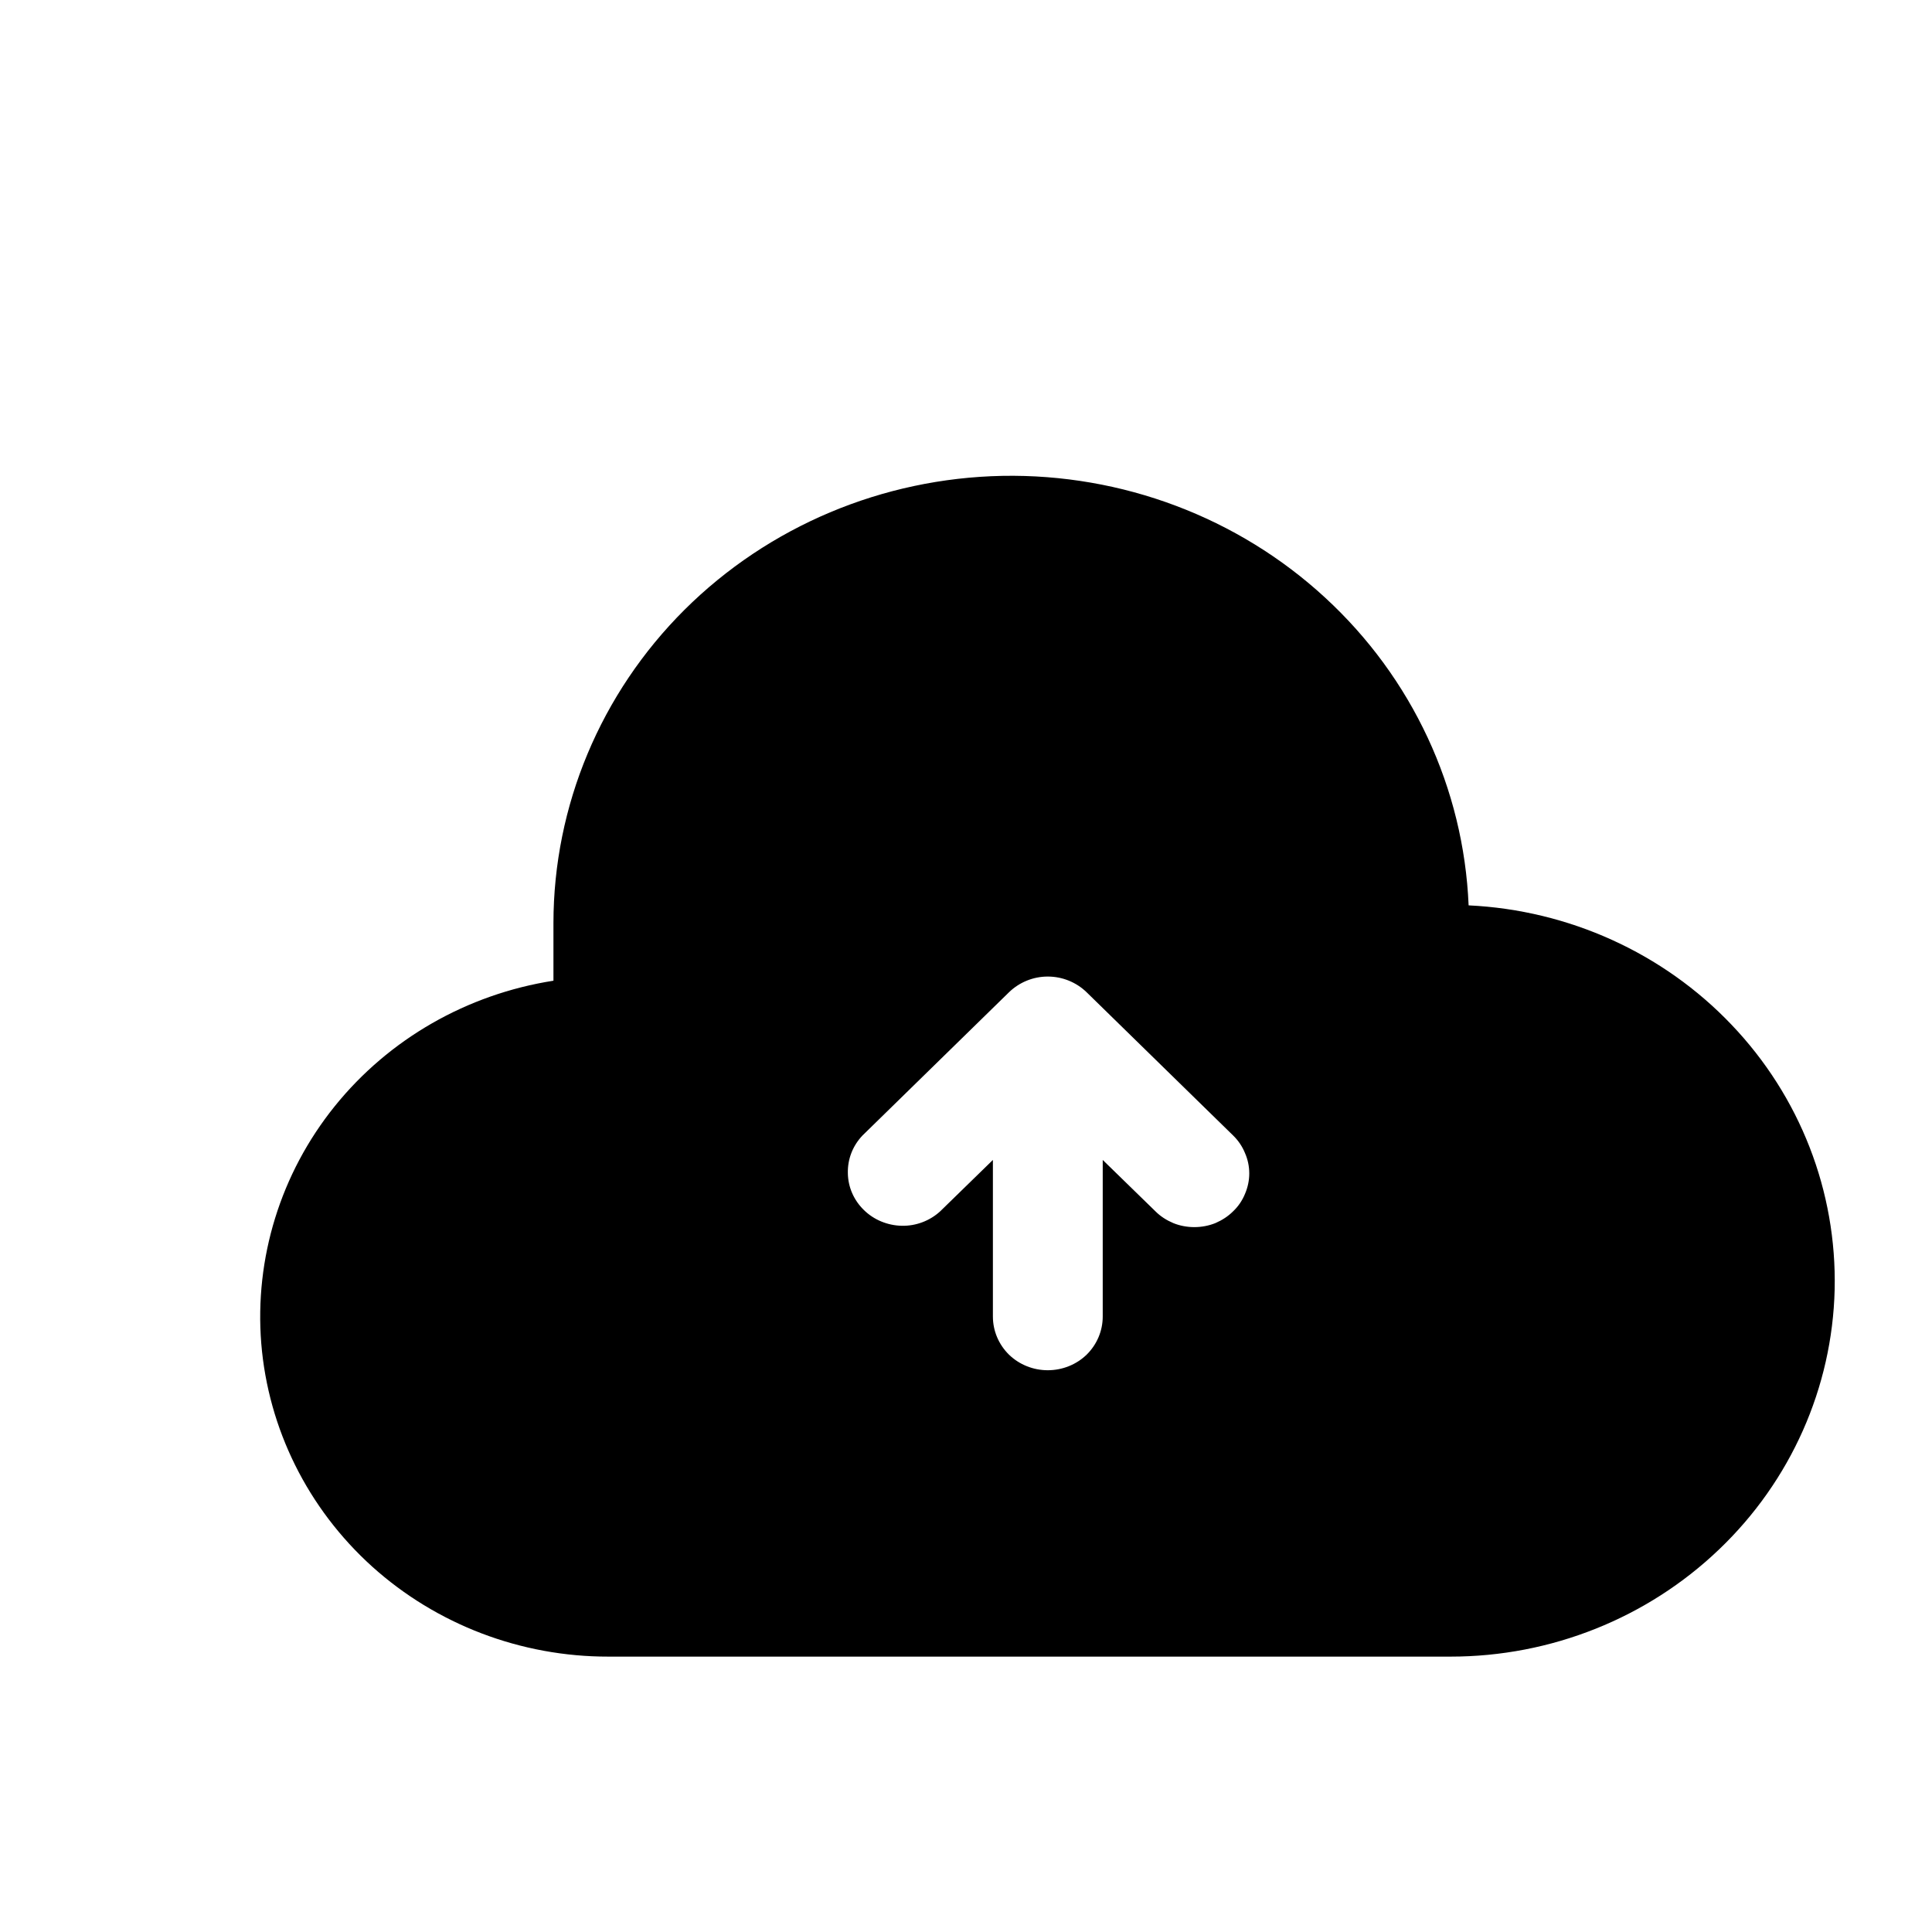 <svg width="13" height="13" viewBox="0 0 13 13" fill="none" xmlns="http://www.w3.org/2000/svg">
<g clip-path="url(#clip0_1256_6101)">
<path d="M9.882 6.092C9.849 5.305 9.503 4.561 8.916 4.021C8.33 3.481 7.55 3.187 6.744 3.202C5.938 3.218 5.171 3.541 4.606 4.103C4.041 4.666 3.725 5.422 3.724 6.21V6.599C3.142 6.69 2.617 6.991 2.252 7.444C1.888 7.896 1.712 8.466 1.758 9.04C1.805 9.614 2.071 10.15 2.504 10.541C2.937 10.931 3.505 11.148 4.094 11.147H9.761C10.436 11.147 11.084 10.888 11.567 10.426C12.05 9.965 12.329 9.337 12.345 8.677C12.36 8.017 12.112 7.378 11.651 6.895C11.191 6.412 10.556 6.124 9.882 6.092ZM8.297 8.151C8.263 8.185 8.222 8.211 8.178 8.23C8.133 8.248 8.085 8.257 8.036 8.257C7.988 8.257 7.939 8.248 7.895 8.23C7.85 8.211 7.809 8.185 7.775 8.151L7.42 7.805V8.859C7.42 8.955 7.381 9.047 7.312 9.115C7.243 9.182 7.149 9.22 7.05 9.22C6.952 9.22 6.858 9.182 6.789 9.115C6.72 9.047 6.681 8.955 6.681 8.859V7.805L6.326 8.151C6.256 8.215 6.163 8.25 6.068 8.248C5.972 8.246 5.88 8.208 5.813 8.142C5.745 8.076 5.706 7.987 5.705 7.893C5.703 7.799 5.738 7.709 5.804 7.64L6.789 6.677C6.859 6.609 6.953 6.571 7.05 6.571C7.148 6.571 7.242 6.609 7.312 6.677L8.297 7.64C8.332 7.674 8.359 7.714 8.377 7.758C8.396 7.801 8.406 7.848 8.406 7.896C8.406 7.943 8.396 7.99 8.377 8.034C8.359 8.078 8.332 8.118 8.297 8.151Z" fill="url(#paint0_linear_1256_6101)" style=""/>
</g>
<defs>
<linearGradient id="paint0_linear_1256_6101" x1="0.947" y1="7.406" x2="21.689" y2="7.04" gradientUnits="userSpaceOnUse">
<stop stop-color="#1354B4" style="stop-color:#1354B4;stop-color:color(display-p3 0.073 0.331 0.708);stop-opacity:1;"/>
<stop offset="1" stop-color="#120086" style="stop-color:#120086;stop-color:color(display-p3 0.071 0 0.525);stop-opacity:1;"/>
</linearGradient>
<clipPath id="clip0_1256_6101">
<rect width="12.276" height="12.276" fill="white" style="fill:white;fill-opacity:1;" transform="translate(0.465 0.489)"/>
</clipPath>
</defs>
</svg>
